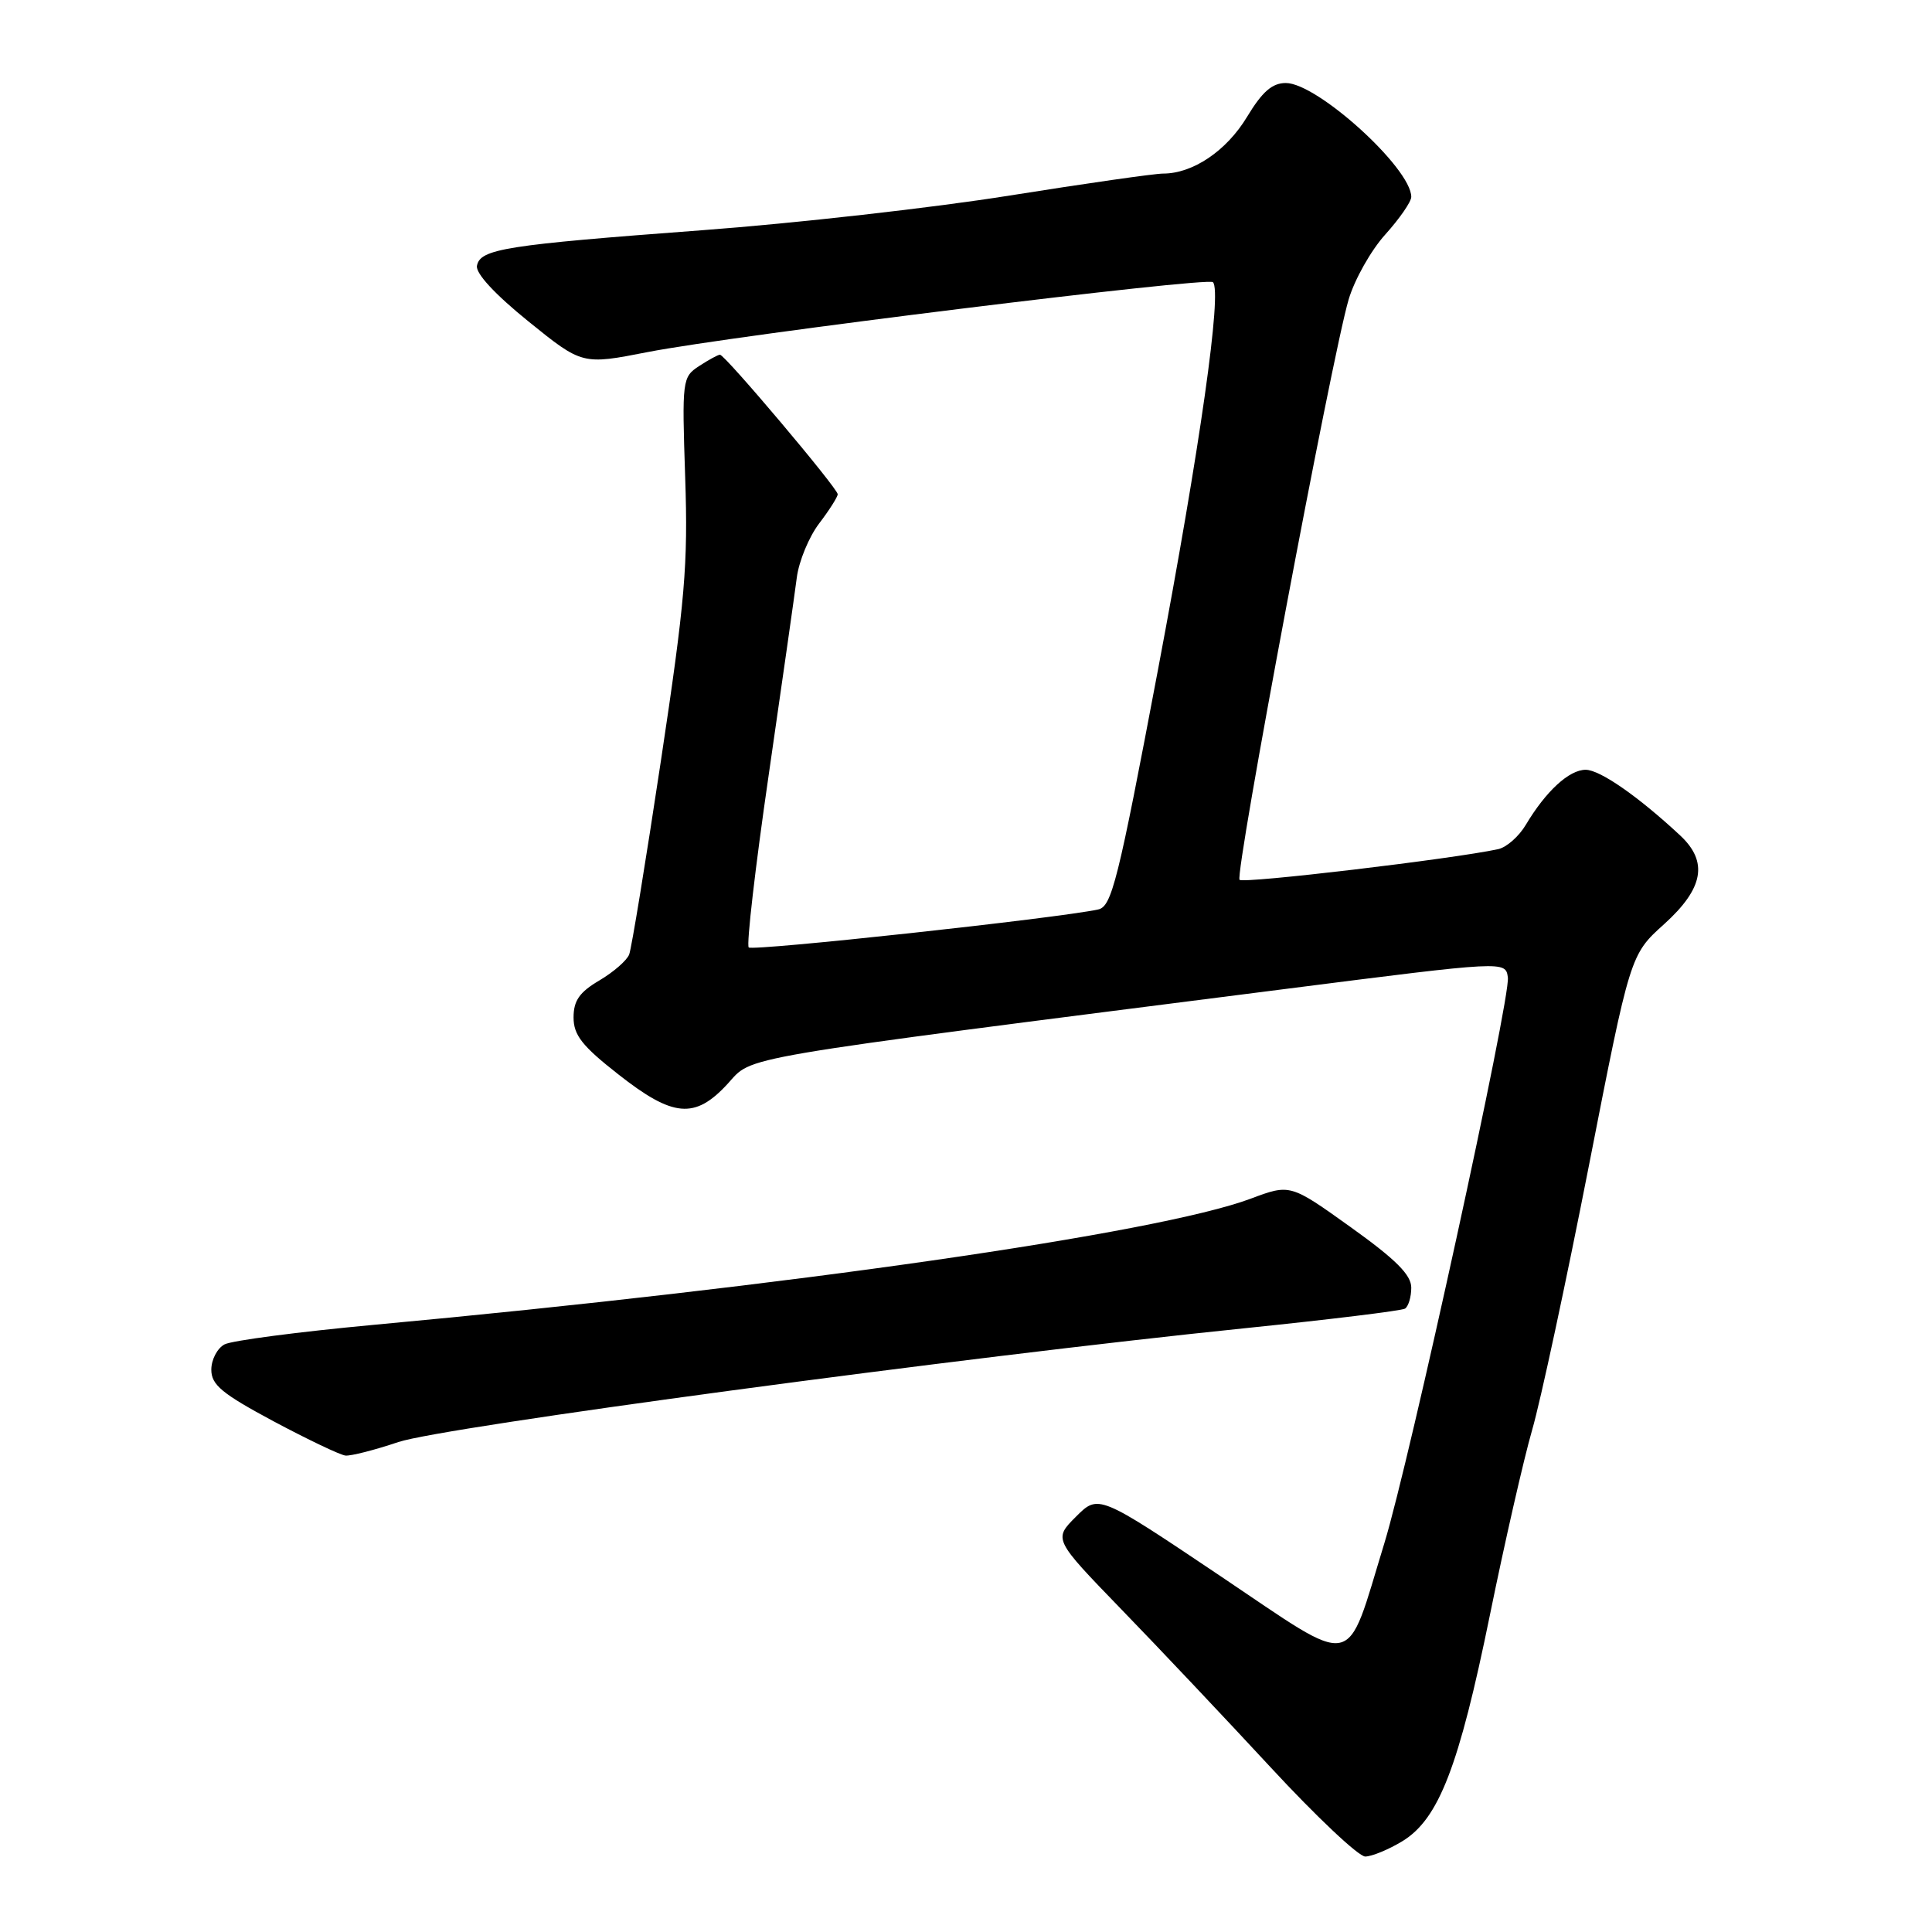 <?xml version="1.0" encoding="UTF-8" standalone="no"?>
<!DOCTYPE svg PUBLIC "-//W3C//DTD SVG 1.1//EN" "http://www.w3.org/Graphics/SVG/1.1/DTD/svg11.dtd" >
<svg xmlns="http://www.w3.org/2000/svg" xmlns:xlink="http://www.w3.org/1999/xlink" version="1.1" viewBox="0 0 256 256">
 <g >
 <path fill="currentColor"
d=" M 185.82 243.97 C 190.64 241.03 193.31 234.13 197.42 214.00 C 199.38 204.38 201.90 193.35 203.01 189.50 C 204.13 185.65 207.51 169.90 210.53 154.50 C 216.01 126.50 216.01 126.50 220.51 122.45 C 225.74 117.72 226.38 114.20 222.63 110.70 C 217.09 105.54 212.00 102.00 210.11 102.00 C 207.92 102.00 204.84 104.83 202.18 109.29 C 201.27 110.83 199.62 112.28 198.51 112.52 C 192.48 113.82 164.77 117.11 164.25 116.58 C 163.57 115.90 176.45 47.35 178.70 39.69 C 179.48 37.05 181.66 33.17 183.56 31.07 C 185.45 28.97 187.00 26.73 187.00 26.09 C 187.00 22.30 174.56 11.00 170.38 11.00 C 168.57 11.00 167.26 12.14 165.23 15.50 C 162.52 19.99 158.06 23.00 154.12 23.00 C 152.98 23.00 143.83 24.31 133.78 25.91 C 123.72 27.52 105.38 29.59 93.00 30.51 C 66.96 32.46 63.63 32.98 63.20 35.21 C 63.00 36.21 65.57 38.99 70.02 42.59 C 77.15 48.35 77.15 48.35 85.83 46.65 C 97.13 44.44 160.00 36.67 160.72 37.39 C 161.95 38.61 159.04 59.09 153.43 88.79 C 148.14 116.80 147.31 120.13 145.51 120.51 C 140.15 121.67 99.72 126.06 99.21 125.54 C 98.89 125.22 100.07 114.95 101.85 102.73 C 103.62 90.50 105.30 78.72 105.58 76.53 C 105.86 74.35 107.20 71.12 108.55 69.35 C 109.90 67.58 111.00 65.84 111.00 65.49 C 111.00 64.70 96.06 47.00 95.40 47.00 C 95.14 47.00 93.90 47.68 92.64 48.50 C 90.40 49.97 90.36 50.31 90.79 63.25 C 91.18 74.84 90.78 79.53 87.58 100.77 C 85.57 114.11 83.68 125.68 83.37 126.47 C 83.07 127.26 81.29 128.81 79.41 129.92 C 76.78 131.47 76.00 132.59 76.00 134.82 C 76.00 137.15 77.13 138.60 81.92 142.35 C 89.19 148.07 92.07 148.32 96.39 143.64 C 99.88 139.86 96.00 140.52 170.50 131.02 C 199.50 127.32 199.50 127.32 199.80 129.52 C 200.18 132.25 186.79 193.55 183.43 204.50 C 178.20 221.54 180.07 221.16 161.70 208.83 C 145.55 197.99 145.55 197.99 142.57 200.97 C 139.59 203.95 139.59 203.95 148.57 213.23 C 153.52 218.33 162.45 227.79 168.43 234.25 C 174.41 240.71 180.02 246.00 180.90 246.00 C 181.78 245.99 183.99 245.08 185.82 243.97 Z  M 52.78 191.08 C 58.73 189.08 127.72 179.81 164.92 176.00 C 176.14 174.85 185.71 173.68 186.17 173.40 C 186.62 173.11 187.00 171.86 187.00 170.62 C 187.00 168.93 184.96 166.89 178.98 162.61 C 170.96 156.87 170.96 156.87 165.70 158.84 C 153.45 163.42 104.25 170.50 49.50 175.55 C 39.60 176.47 30.71 177.63 29.75 178.14 C 28.79 178.65 28.00 180.16 28.00 181.49 C 28.00 183.50 29.40 184.66 36.25 188.33 C 40.79 190.75 45.08 192.80 45.78 192.87 C 46.49 192.94 49.64 192.14 52.78 191.08 Z "/>
</g>
</svg>